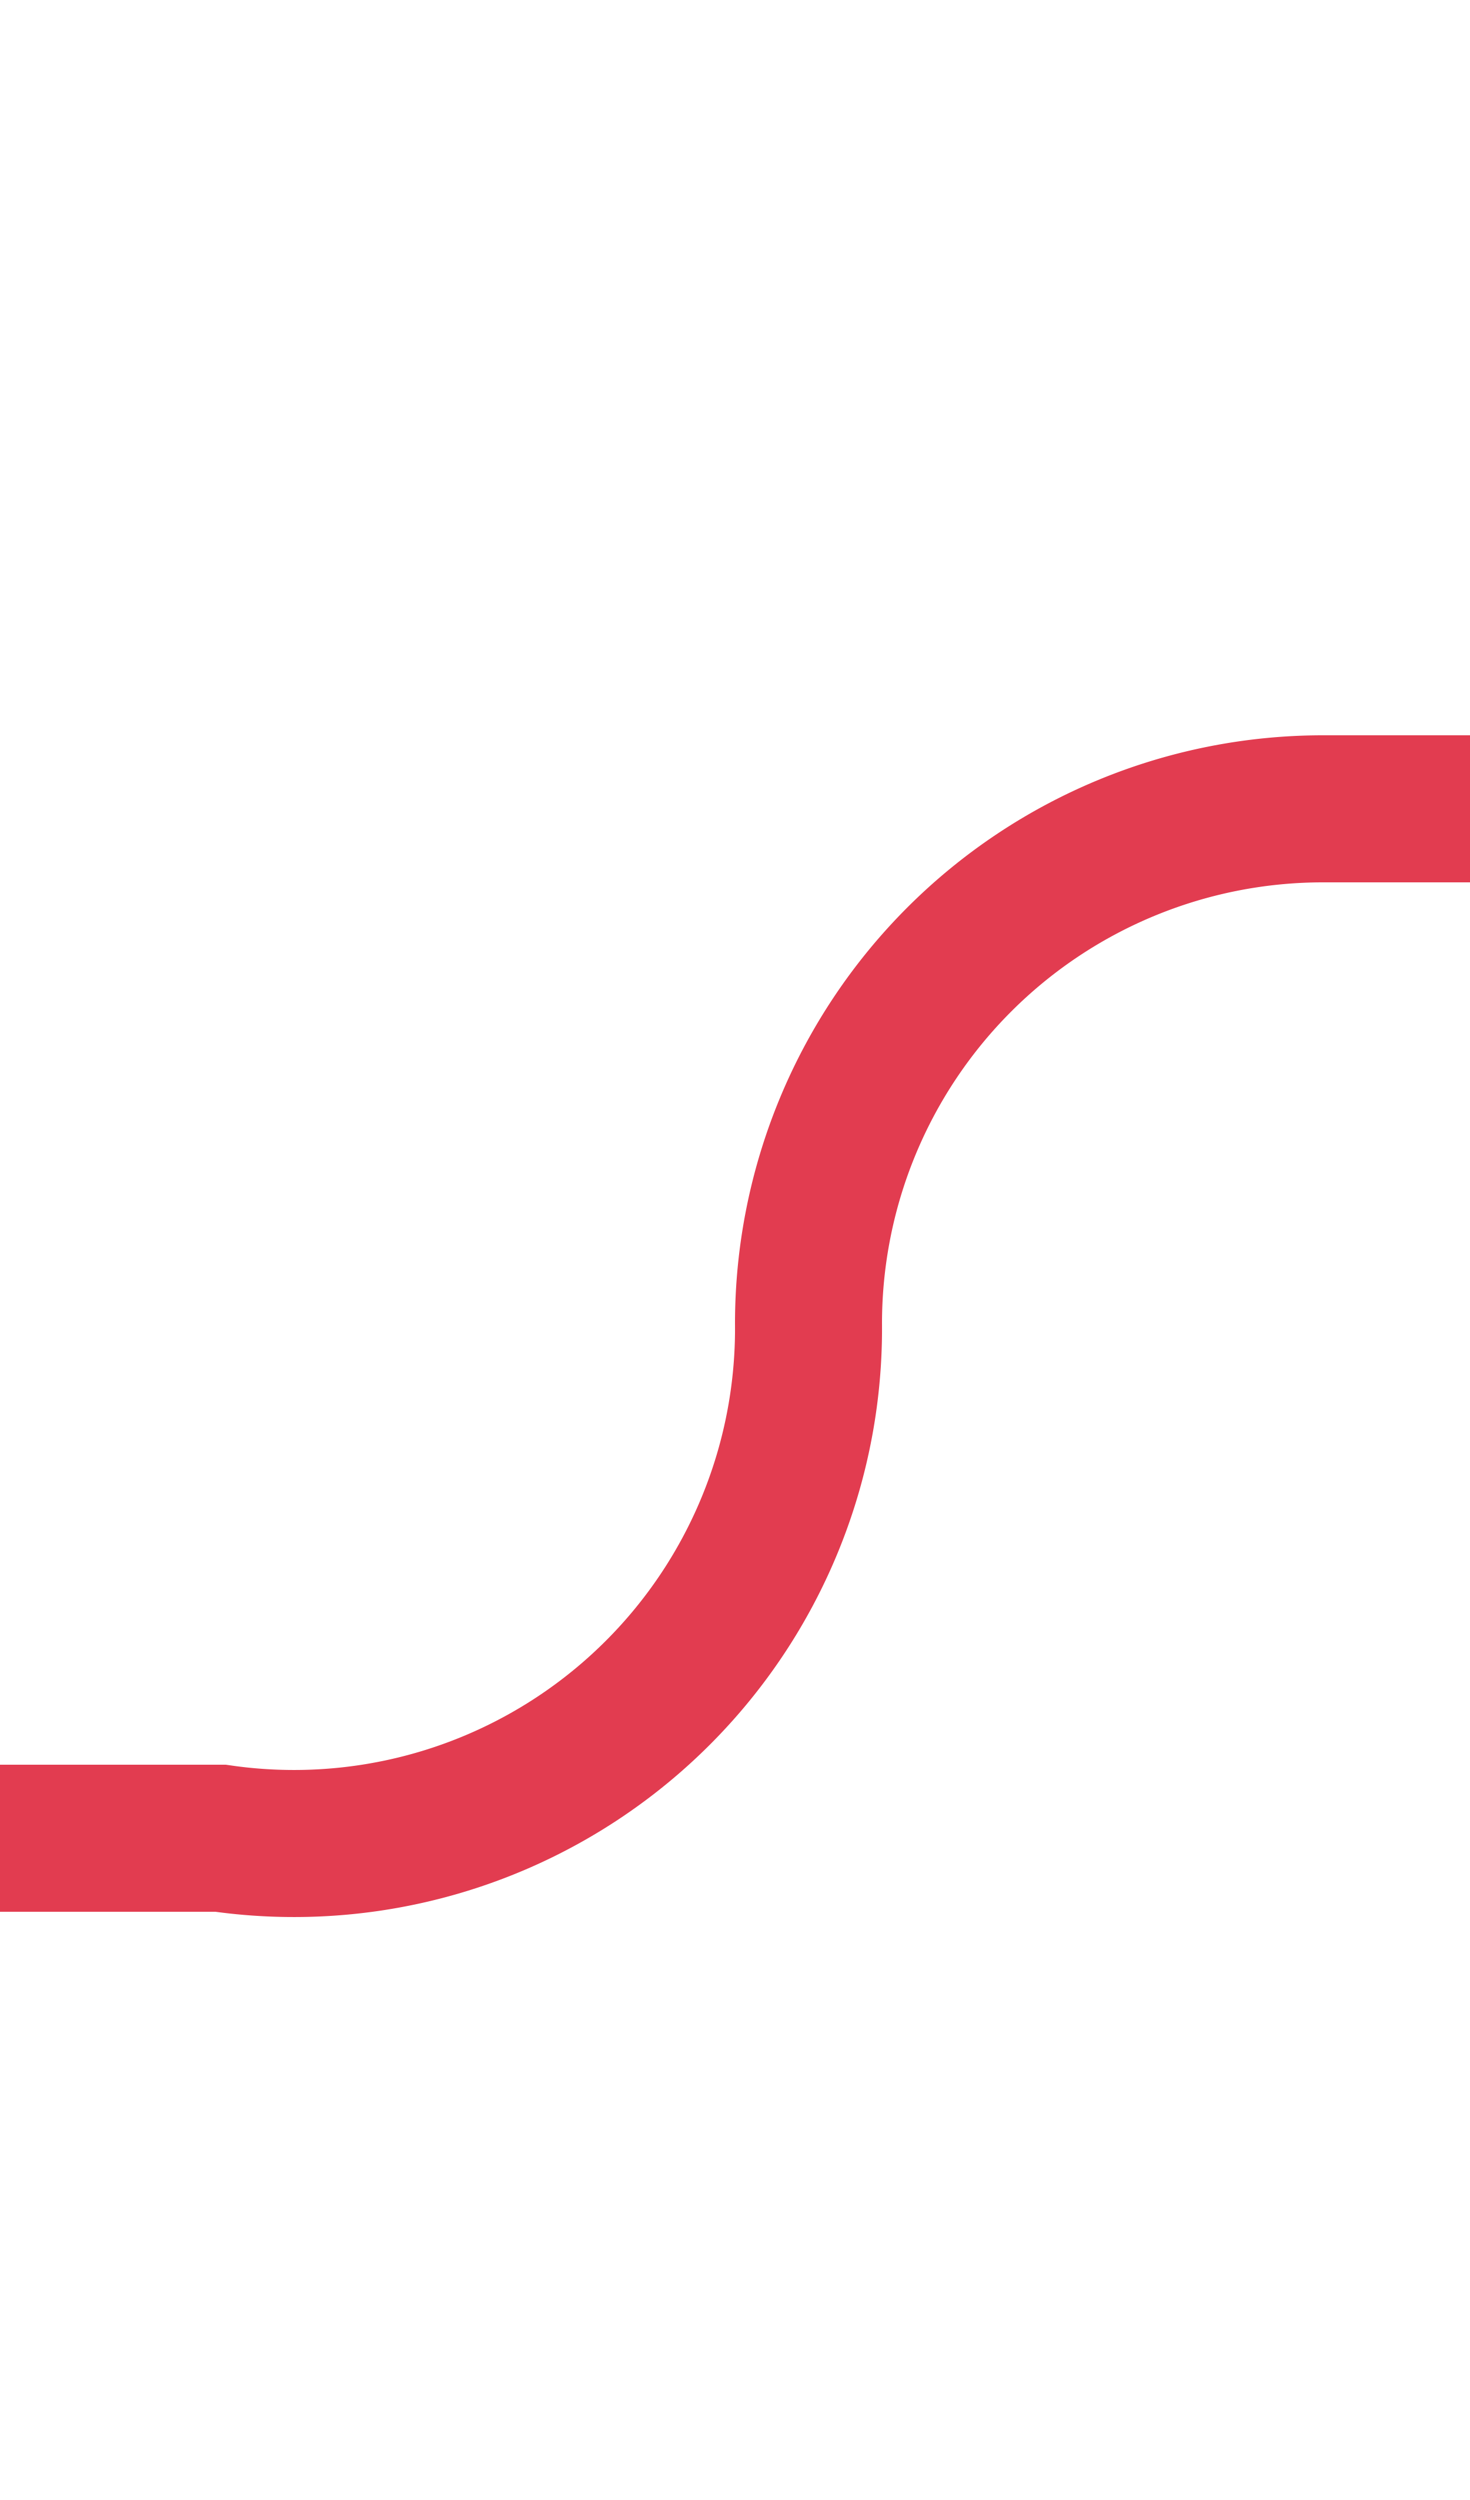 ﻿<?xml version="1.0" encoding="utf-8"?>
<svg version="1.1" xmlns:xlink="http://www.w3.org/1999/xlink" width="10px" height="17px" preserveAspectRatio="xMidYMin meet" viewBox="1522 118  8 17" xmlns="http://www.w3.org/2000/svg">
  <path d="M 1401 130.5  L 1522.5 130.5  A 3.5 3.5 0 0 0 1526.5 127 A 3.5 3.5 0 0 1 1530 123.5 L 1648 123.5  " stroke-width="1" stroke="#d9001b" fill="none" stroke-opacity="0.765" />
  <path d="M 1403 127.5  A 3 3 0 0 0 1400 130.5 A 3 3 0 0 0 1403 133.5 A 3 3 0 0 0 1406 130.5 A 3 3 0 0 0 1403 127.5 Z M 1647 129.8  L 1653 123.5  L 1647 117.2  L 1647 129.8  Z " fill-rule="nonzero" fill="#d9001b" stroke="none" fill-opacity="0.765" />
</svg>